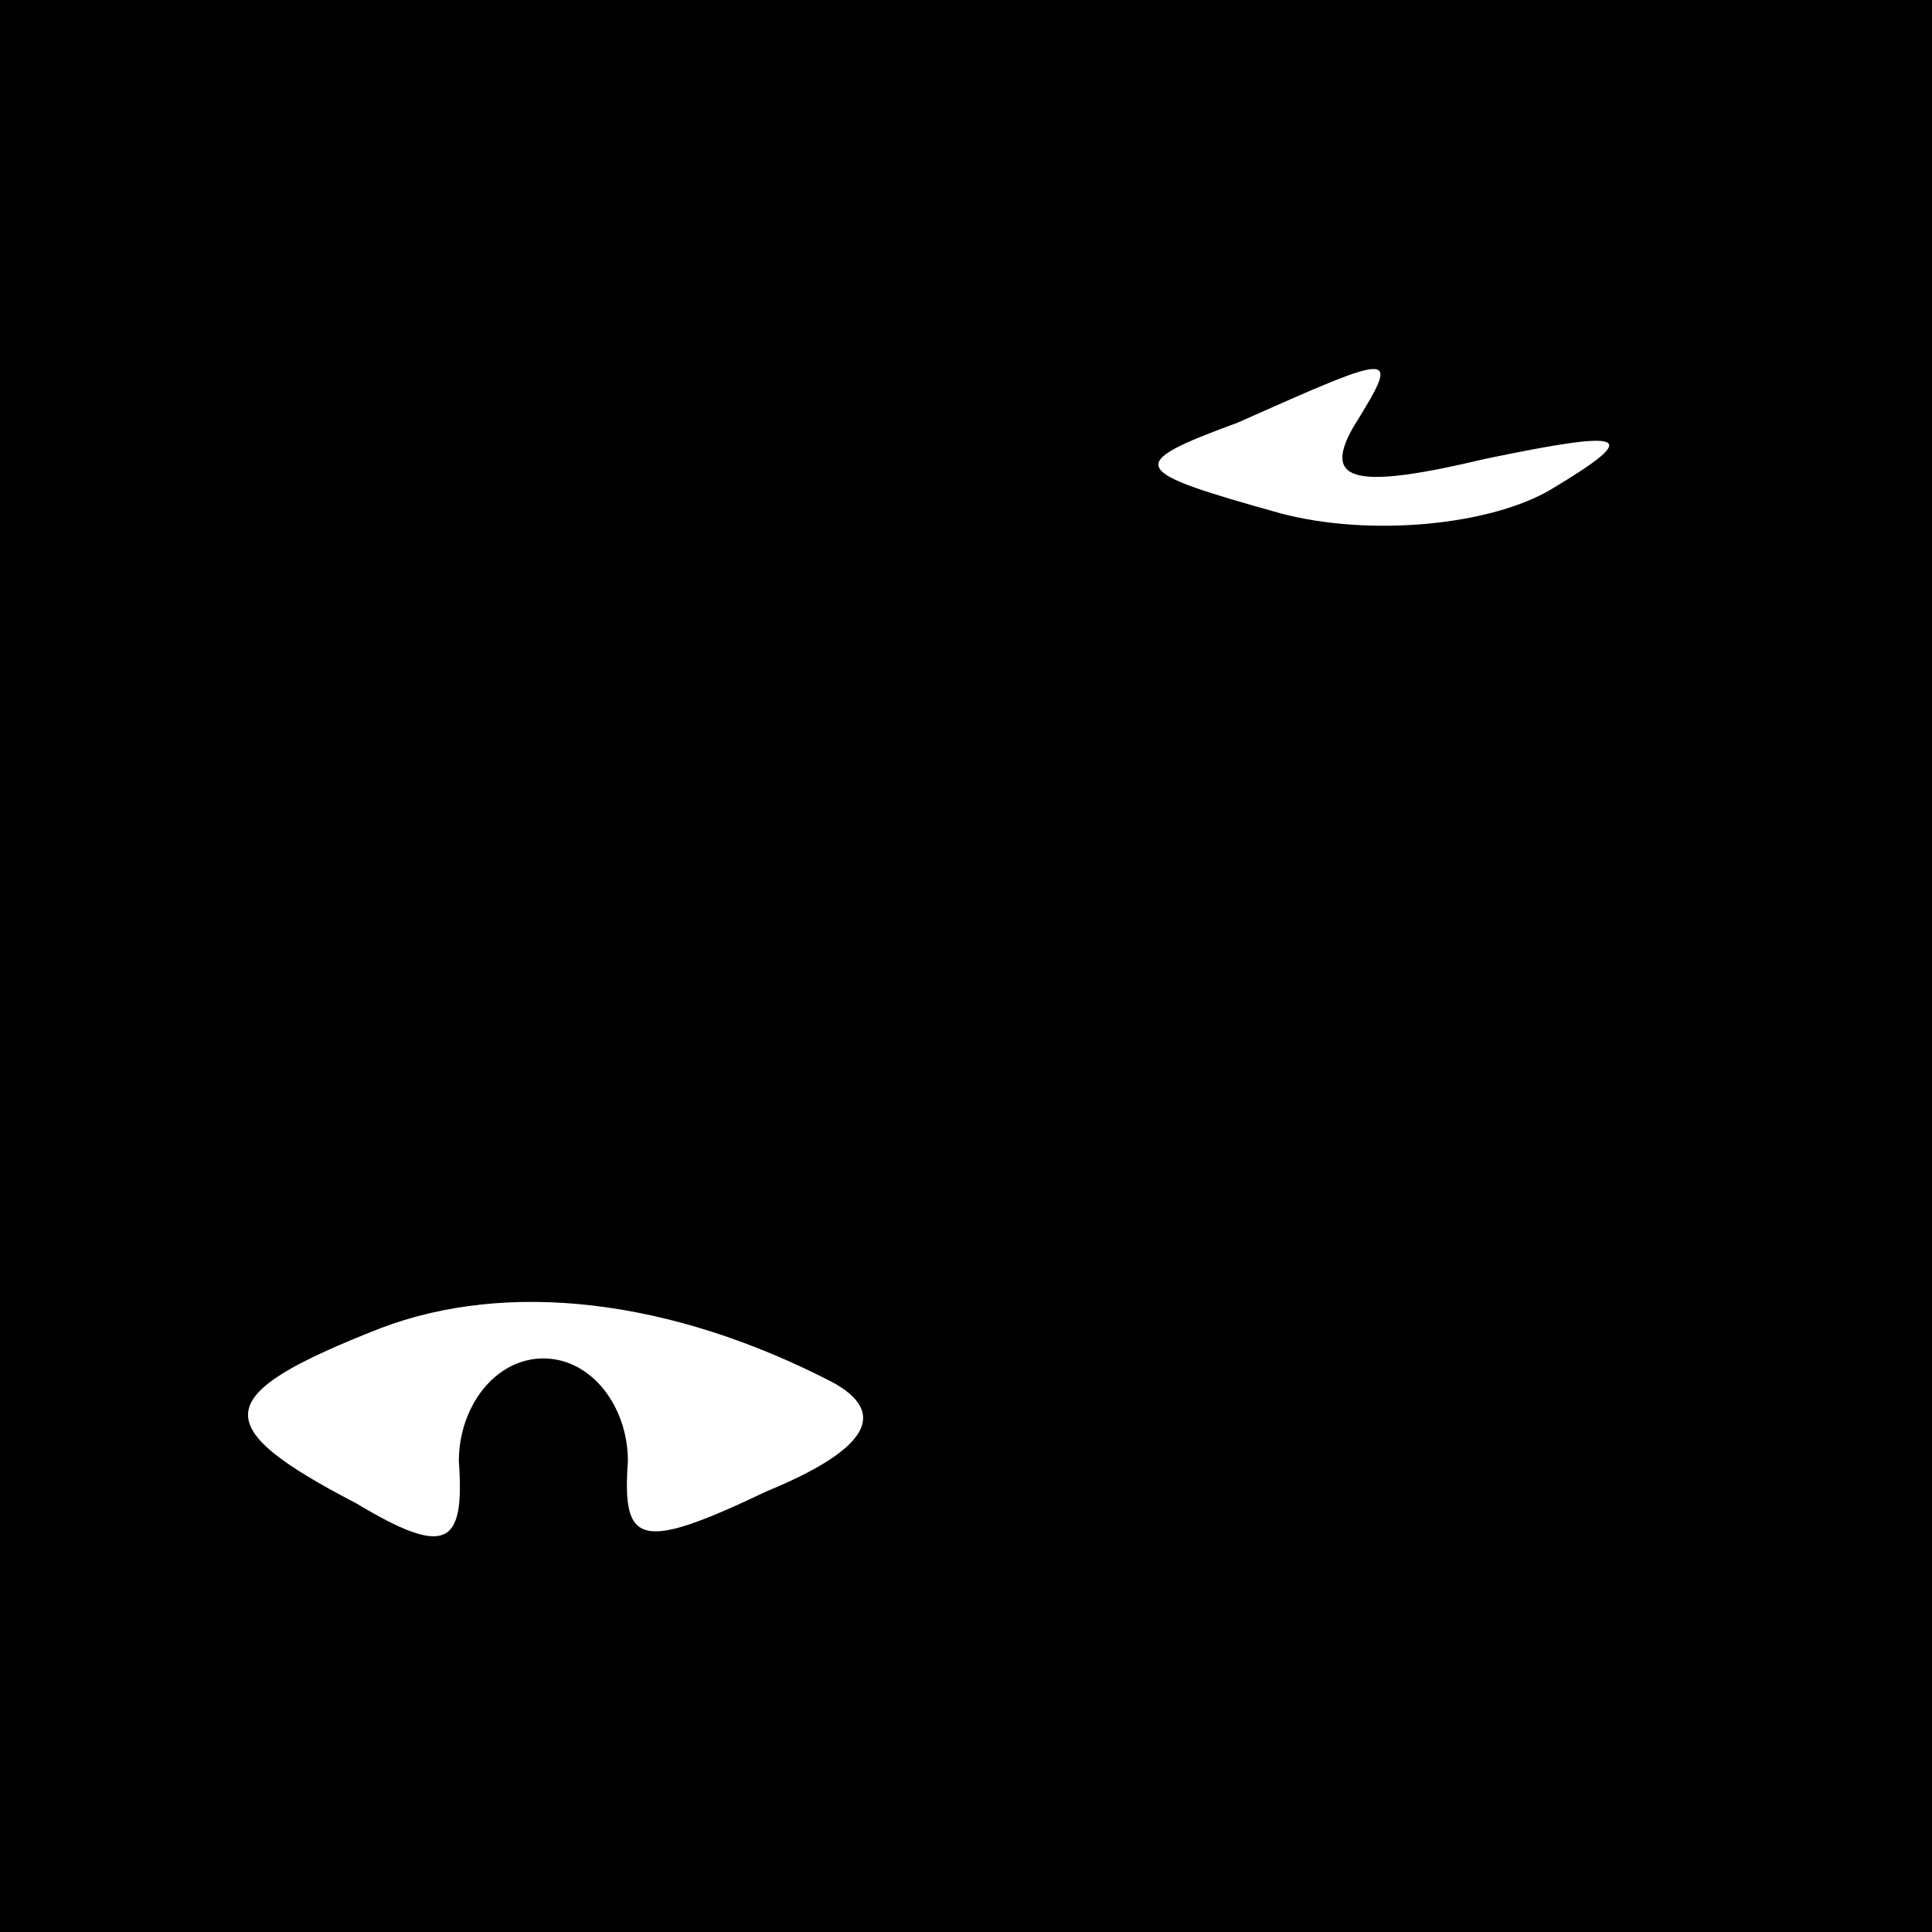 <?xml version="1.0" standalone="no"?>
<!DOCTYPE svg PUBLIC "-//W3C//DTD SVG 20010904//EN"
 "http://www.w3.org/TR/2001/REC-SVG-20010904/DTD/svg10.dtd">
<svg version="1.0" xmlns="http://www.w3.org/2000/svg"
 width="32pt" height="32pt" viewBox="0 0 32 32"
 preserveAspectRatio="xMidYMid meet">
<rect x="0" y="0" width="32" height="32" fill="#808080" stroke="none"/>
<g transform="translate(0,32) scale(0.1,-0.1)"
fill="#000000" stroke="none">
<path fill="#000000" stroke="none" d="M0 160 l0 -160 160 0 160 0 0 160 0
160 -160 0 -160 0 0 -160z"/>
<path fill="#ffffff" stroke="none" d="M224 249 c-5 -9 1 -10 22 -5 24 5 26 4
11 -5 -10 -6 -30 -8 -45 -4 -25 7 -26 8 -7 15 27 12 27 12 19 -1z"/>
<path fill="#ffffff" stroke="none" d="M138 91 c9 -5 6 -11 -11 -18 -21 -10
-24 -9 -23 5 0 9 -6 17 -14 17 -8 0 -14 -8 -14 -17 1 -14 -2 -16 -17 -7 -25
13 -24 18 4 29 21 8 48 5 75 -9z"/>
</g>
</svg>
